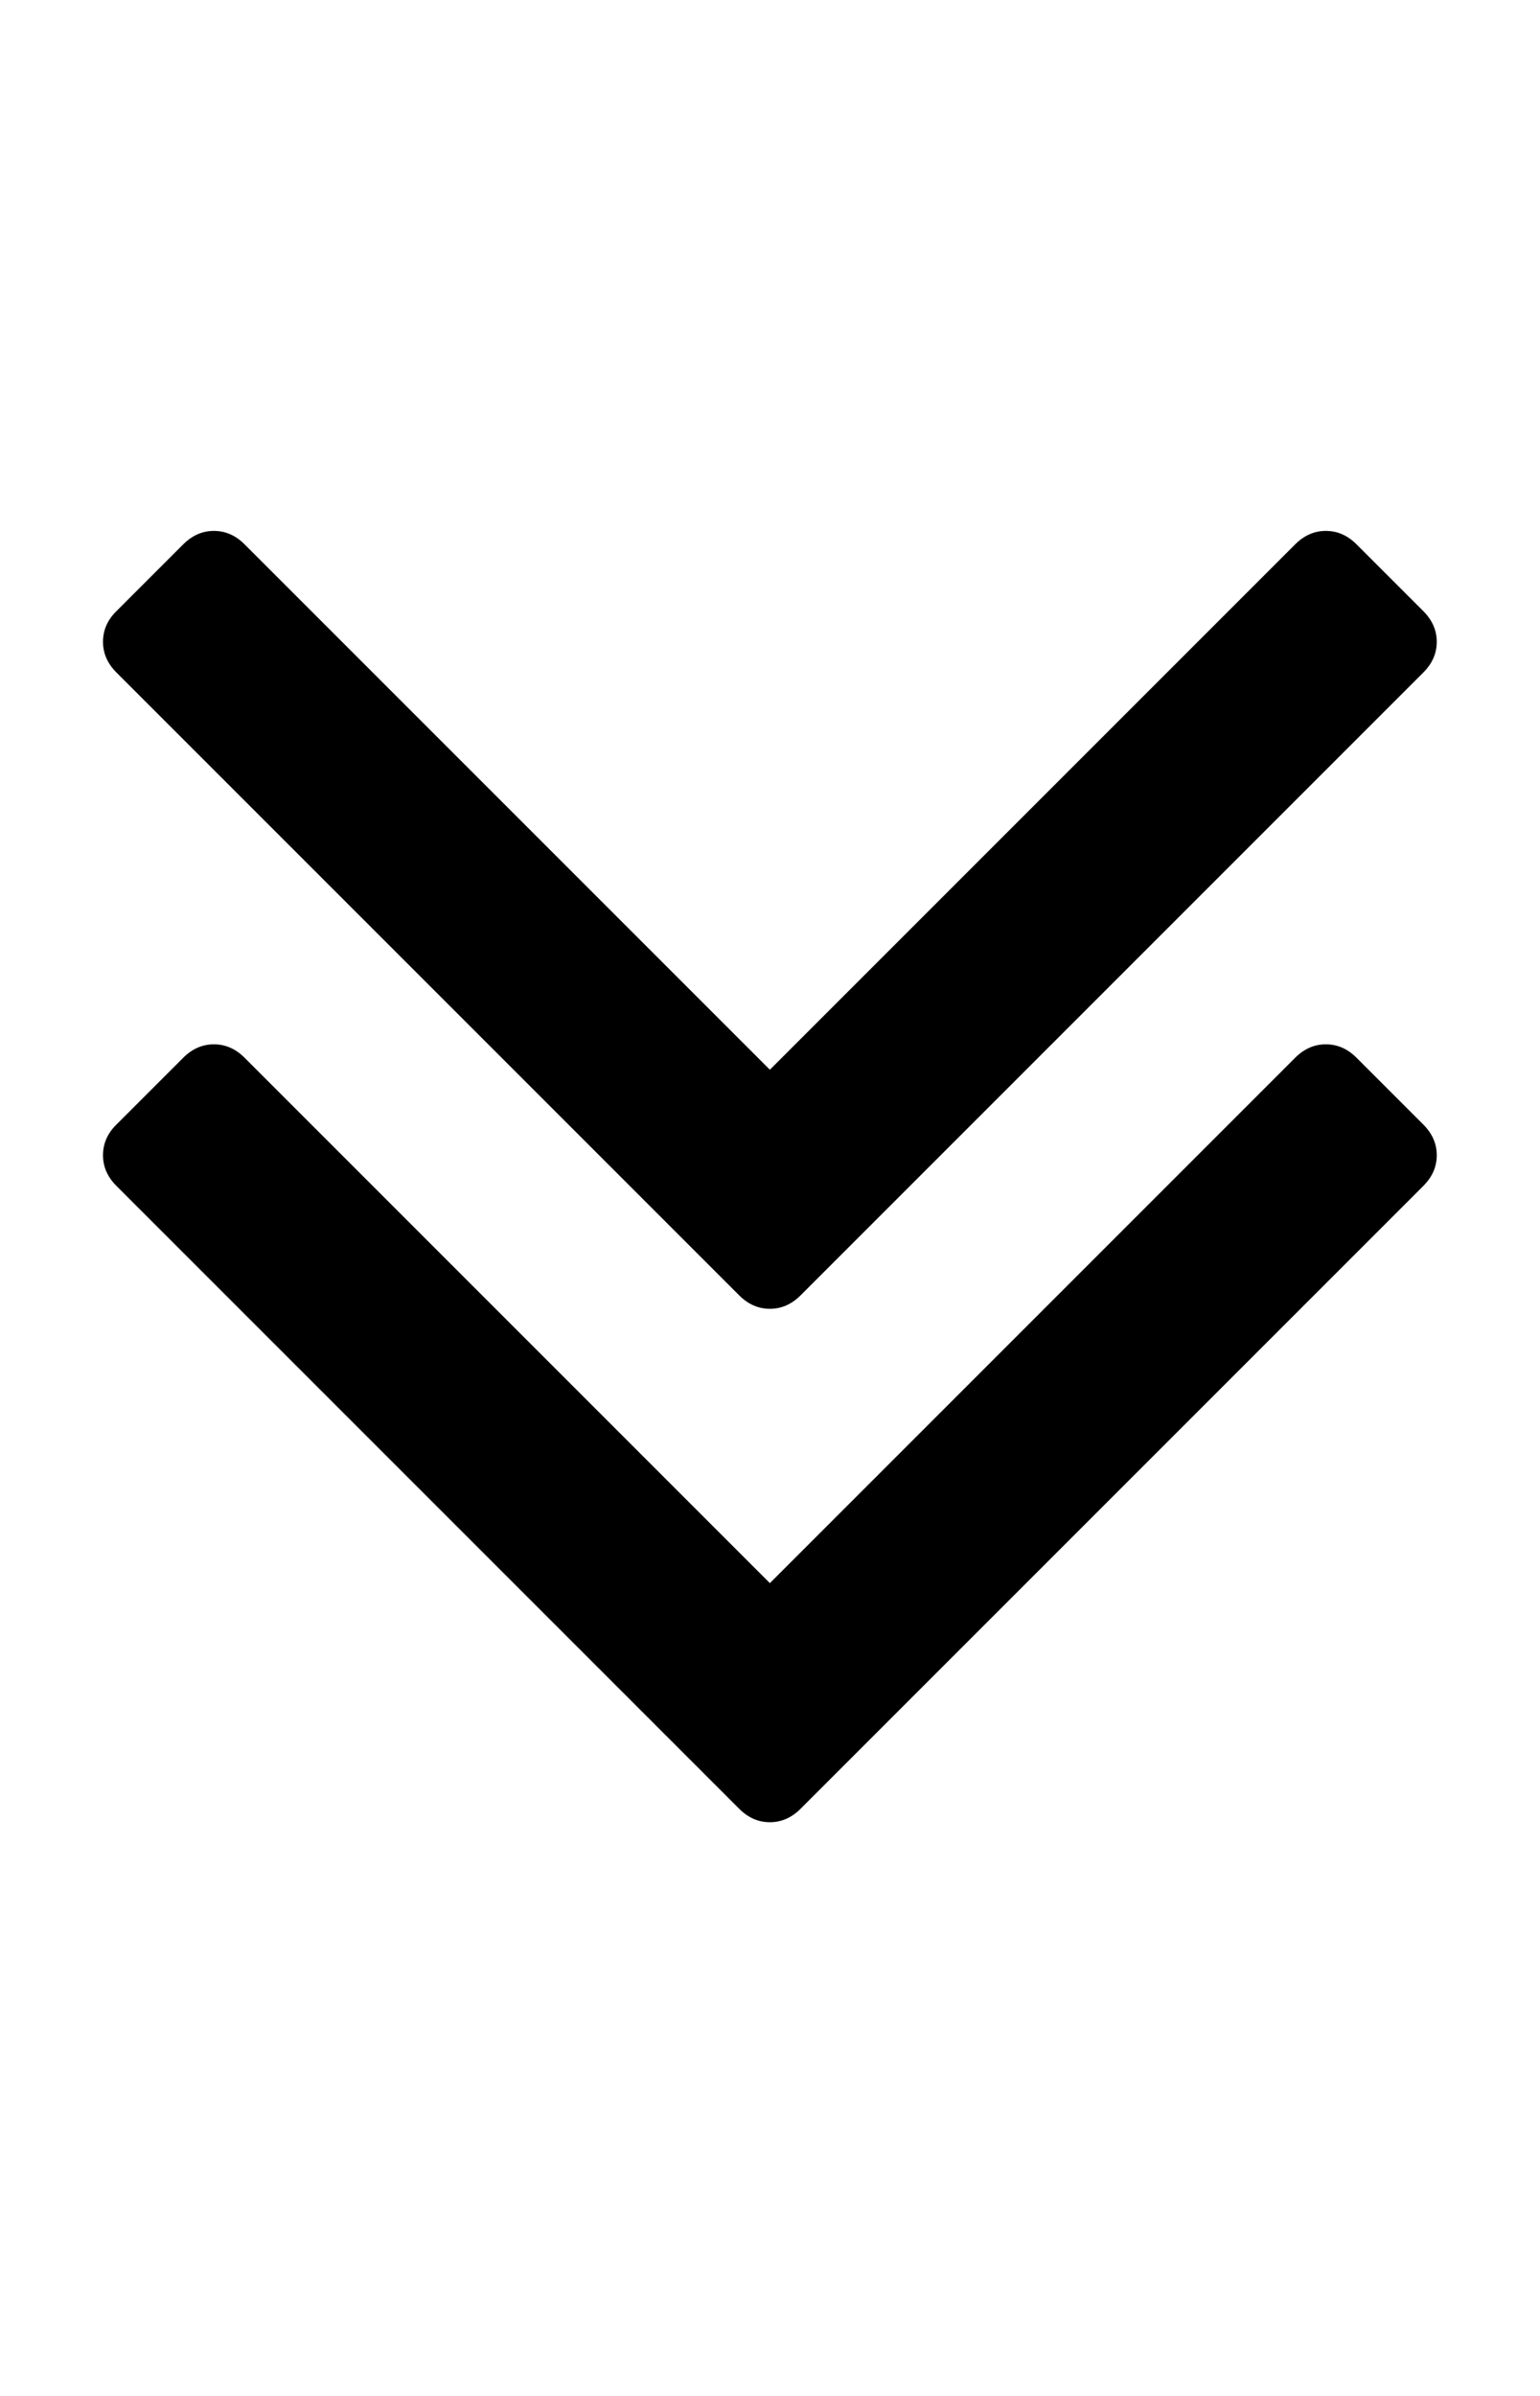<svg height="1000" width="642.9" xmlns="http://www.w3.org/2000/svg"><path d="M43 482.2q0-7.3 5.6-12.8l27.9-27.9q5.6-5.6 12.8-5.6t12.8 5.6l219.3 219.3 219.3-219.3q5.6-5.6 12.8-5.6t12.8 5.6l27.9 27.9q5.6 5.6 5.6 12.8t-5.6 12.8l-260 260q-5.6 5.6-12.8 5.6t-12.8-5.6l-260-260q-5.6-5.6-5.6-12.8zm0-214.3q0-7.3 5.6-12.8l27.9-27.9q5.6-5.6 12.8-5.6t12.8 5.6l219.3 219.3 219.3-219.3q5.6-5.6 12.8-5.6t12.8 5.6l27.9 27.9q5.6 5.6 5.6 12.8t-5.6 12.8l-260 260q-5.6 5.6-12.8 5.6t-12.8-5.6l-260-260q-5.6-5.6-5.6-12.8z"/></svg>